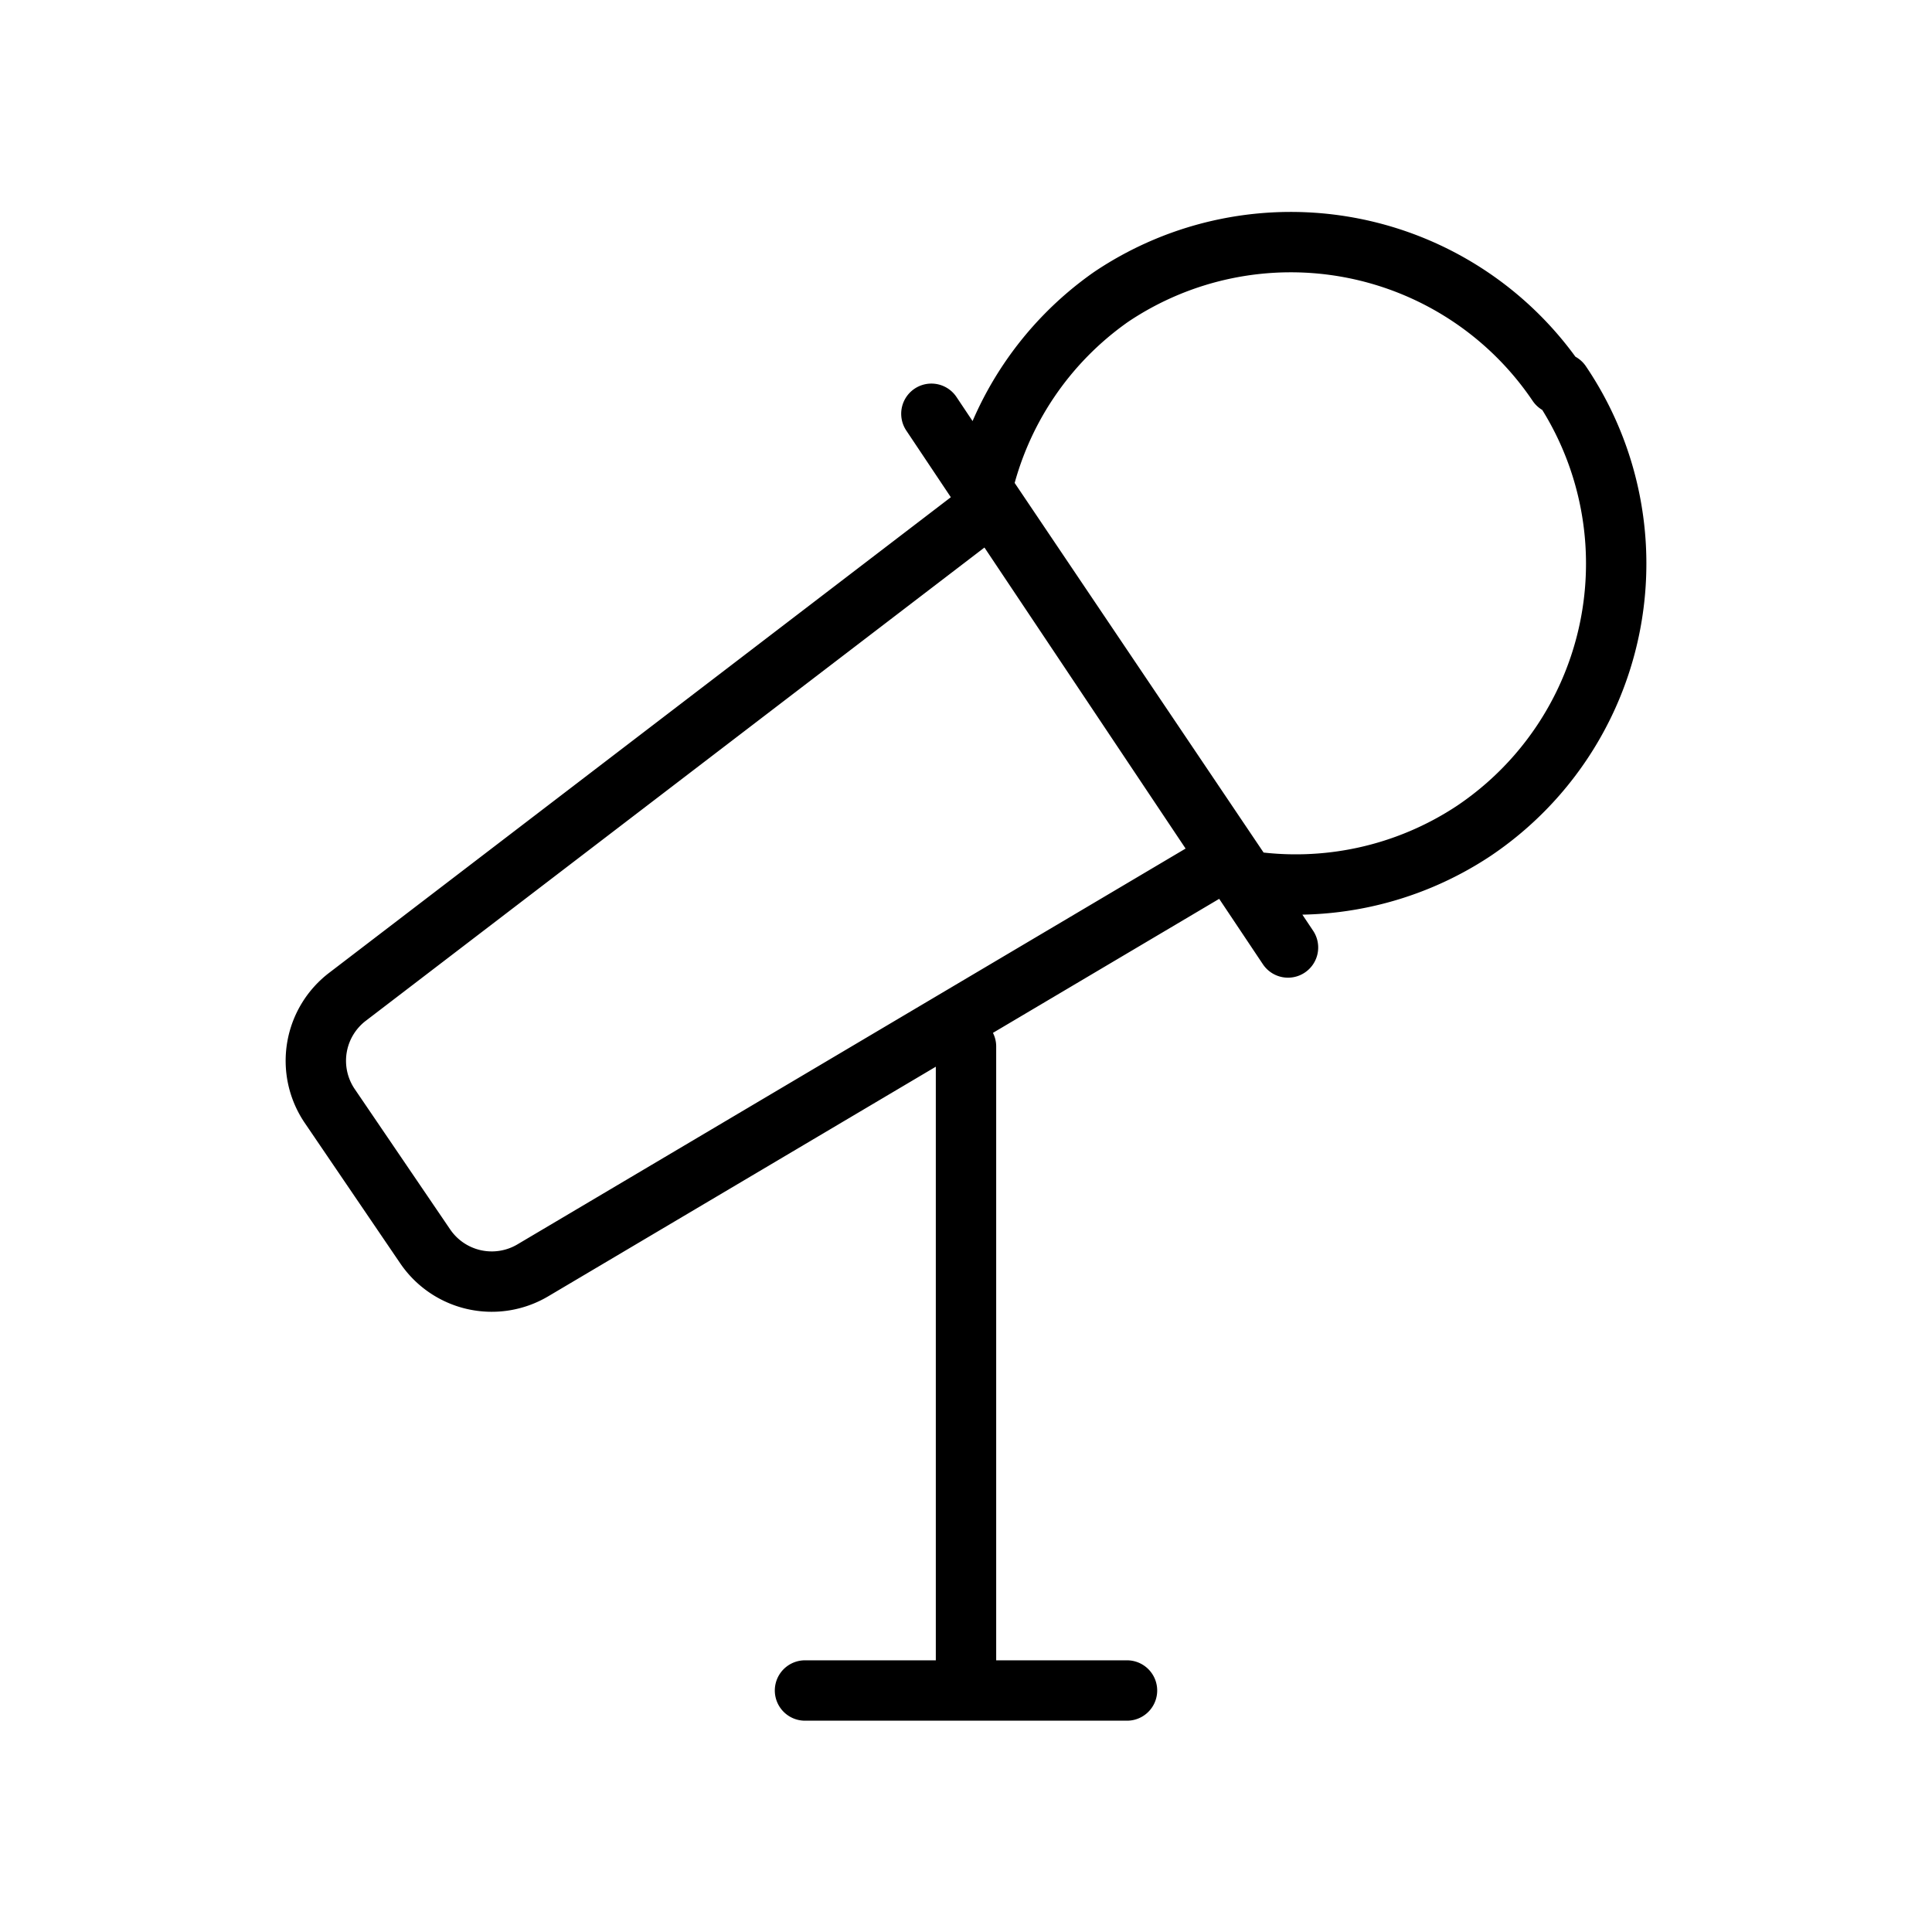 <svg id="Line" xmlns="http://www.w3.org/2000/svg" viewBox="0 0 24 24" width="96" height="96"><path id="primary" d="M15.28,10.65,6.62,15.78a1,1,0,0,1-1.34-.3L4.09,13.73a1,1,0,0,1,.23-1.35l8-6.12ZM11.57,5.14,16,11.77m3.35-7a4,4,0,0,0-5.55-1.08A4,4,0,0,0,12.2,6.07l3.28,4.87a4,4,0,0,0,2.83-.62A4,4,0,0,0,19.39,4.76ZM12,13v8m2,0H10" style="fill: none; stroke: currentColor;color:currentColor; stroke-linecap: round; stroke-linejoin: round; stroke-width: 0.75;"></path></svg>